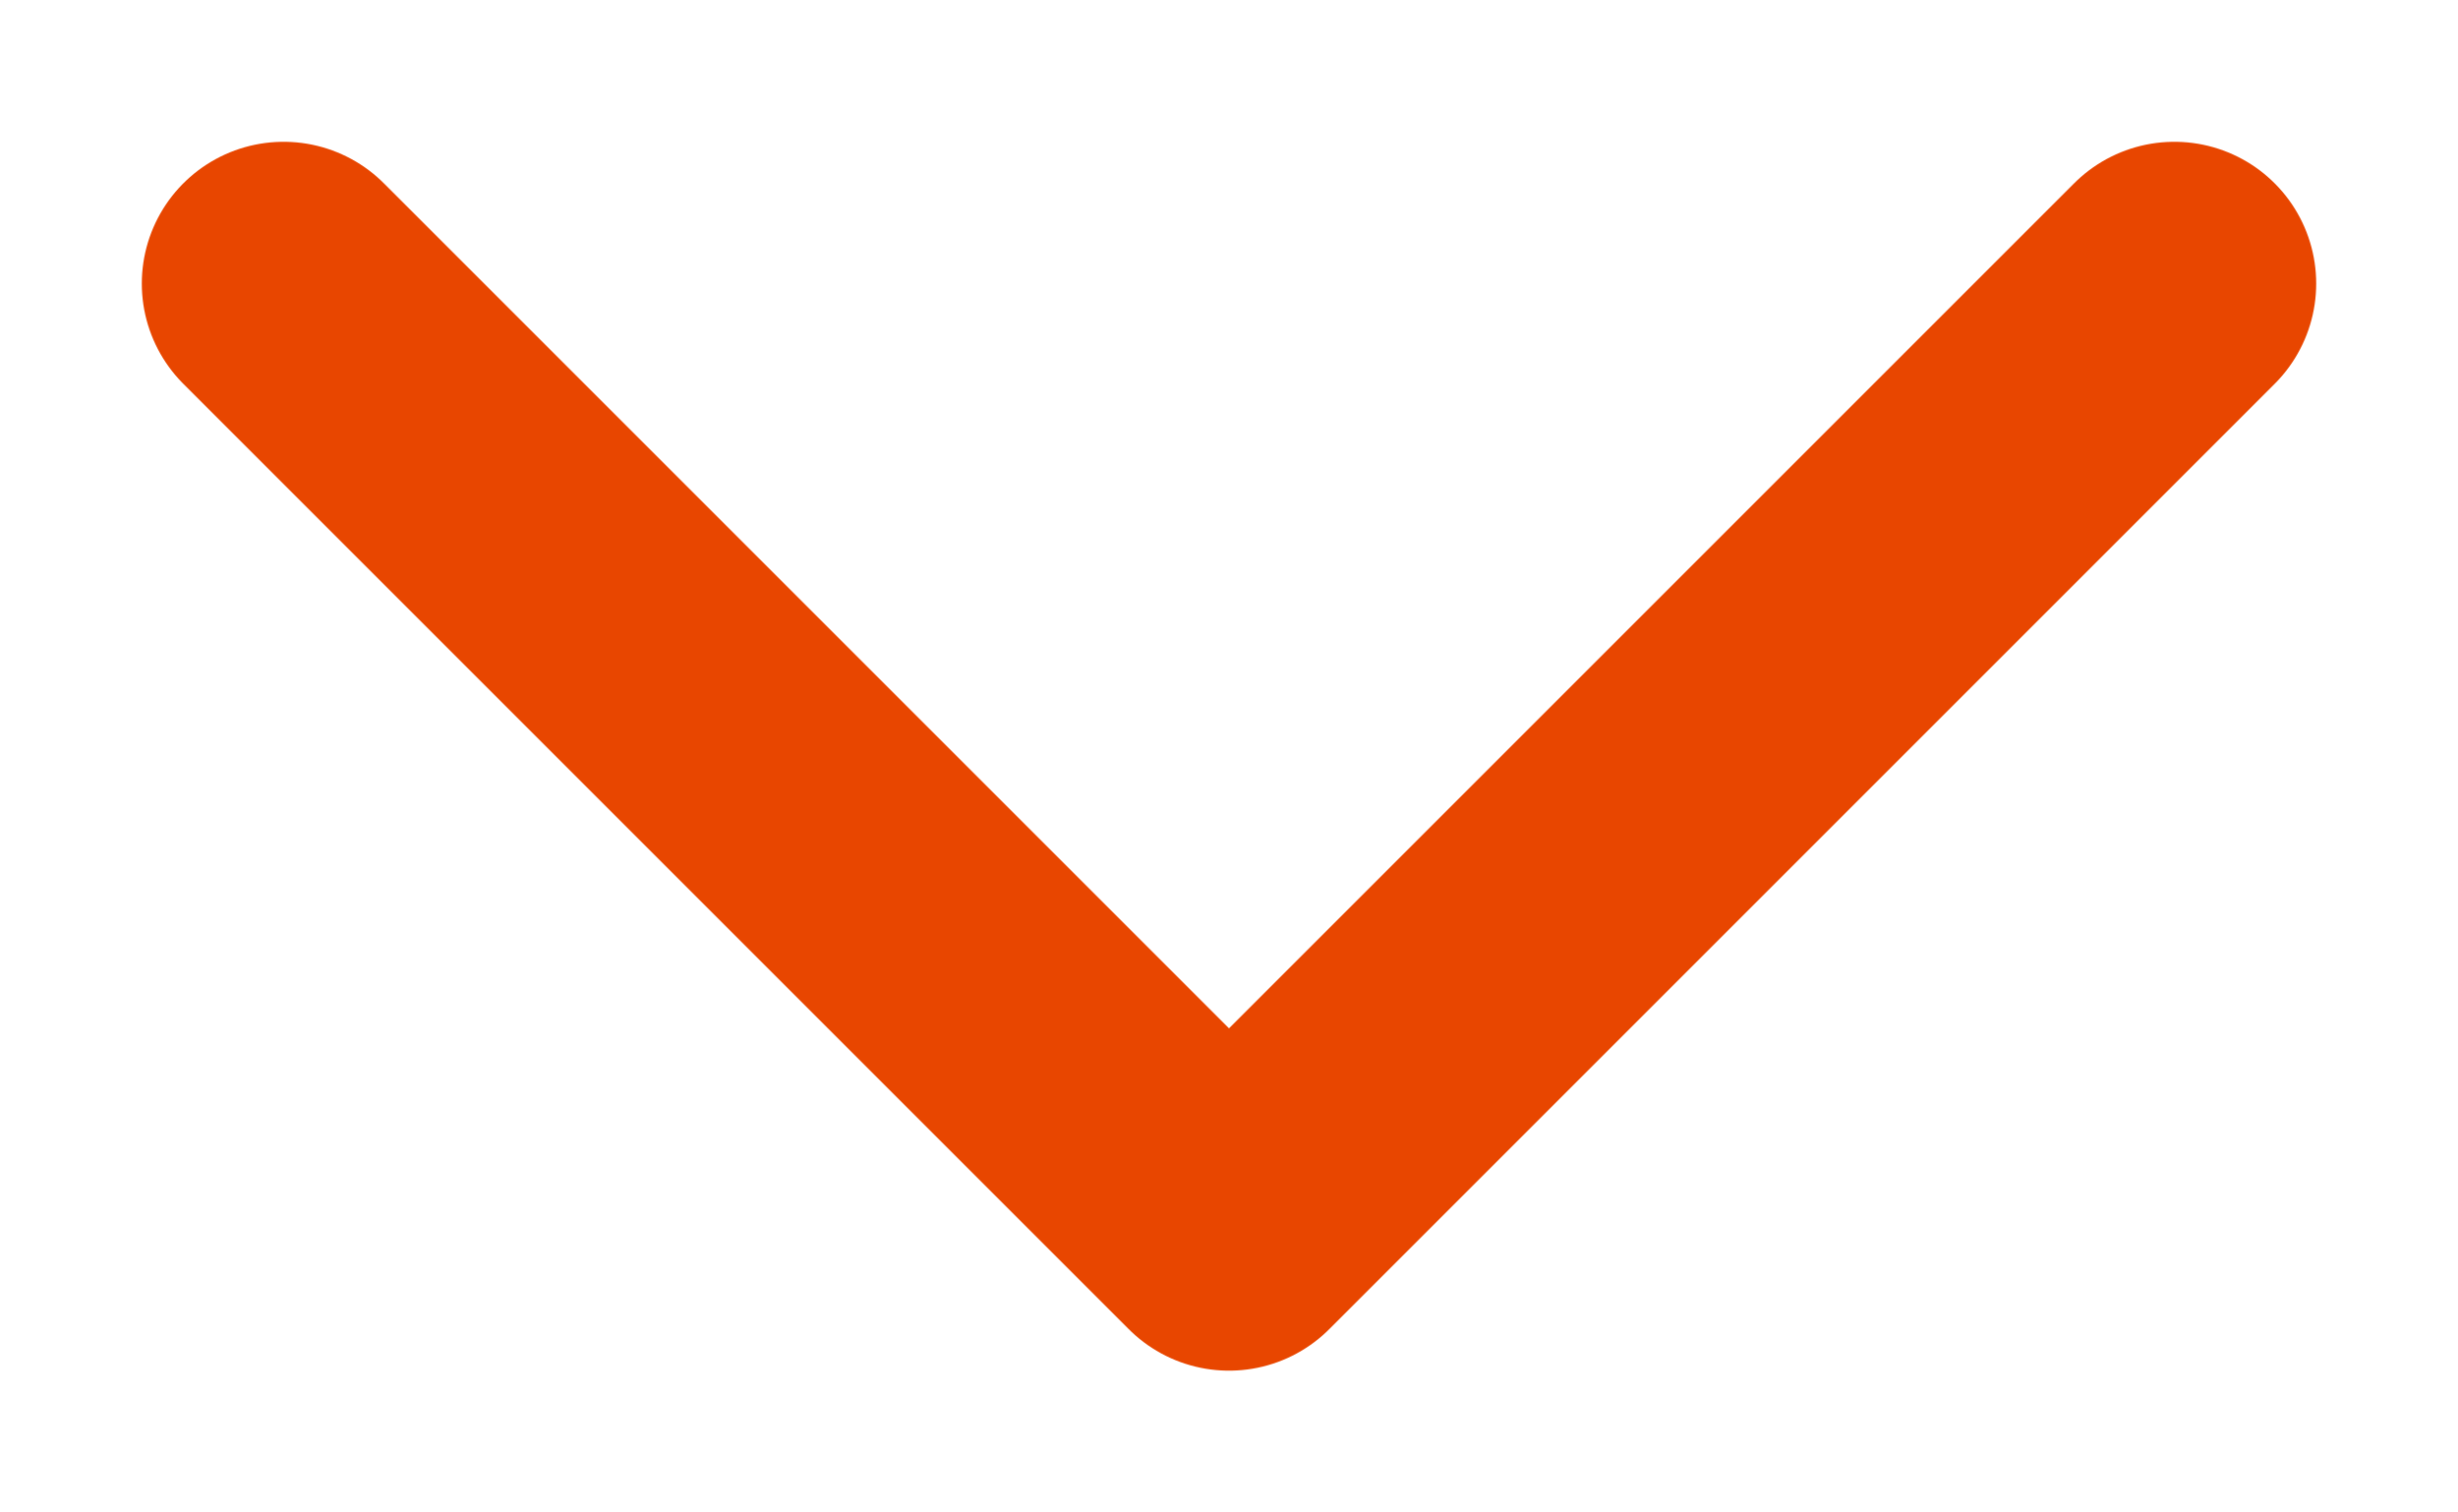 <svg width="13" height="8" viewBox="0 0 13 8" fill="none" xmlns="http://www.w3.org/2000/svg">
<path d="M1.5 1.5L6.5 6.5L11.5 1.5" stroke="#E84600" stroke-width="1.5" stroke-linecap="round" stroke-linejoin="round"/>
</svg>
